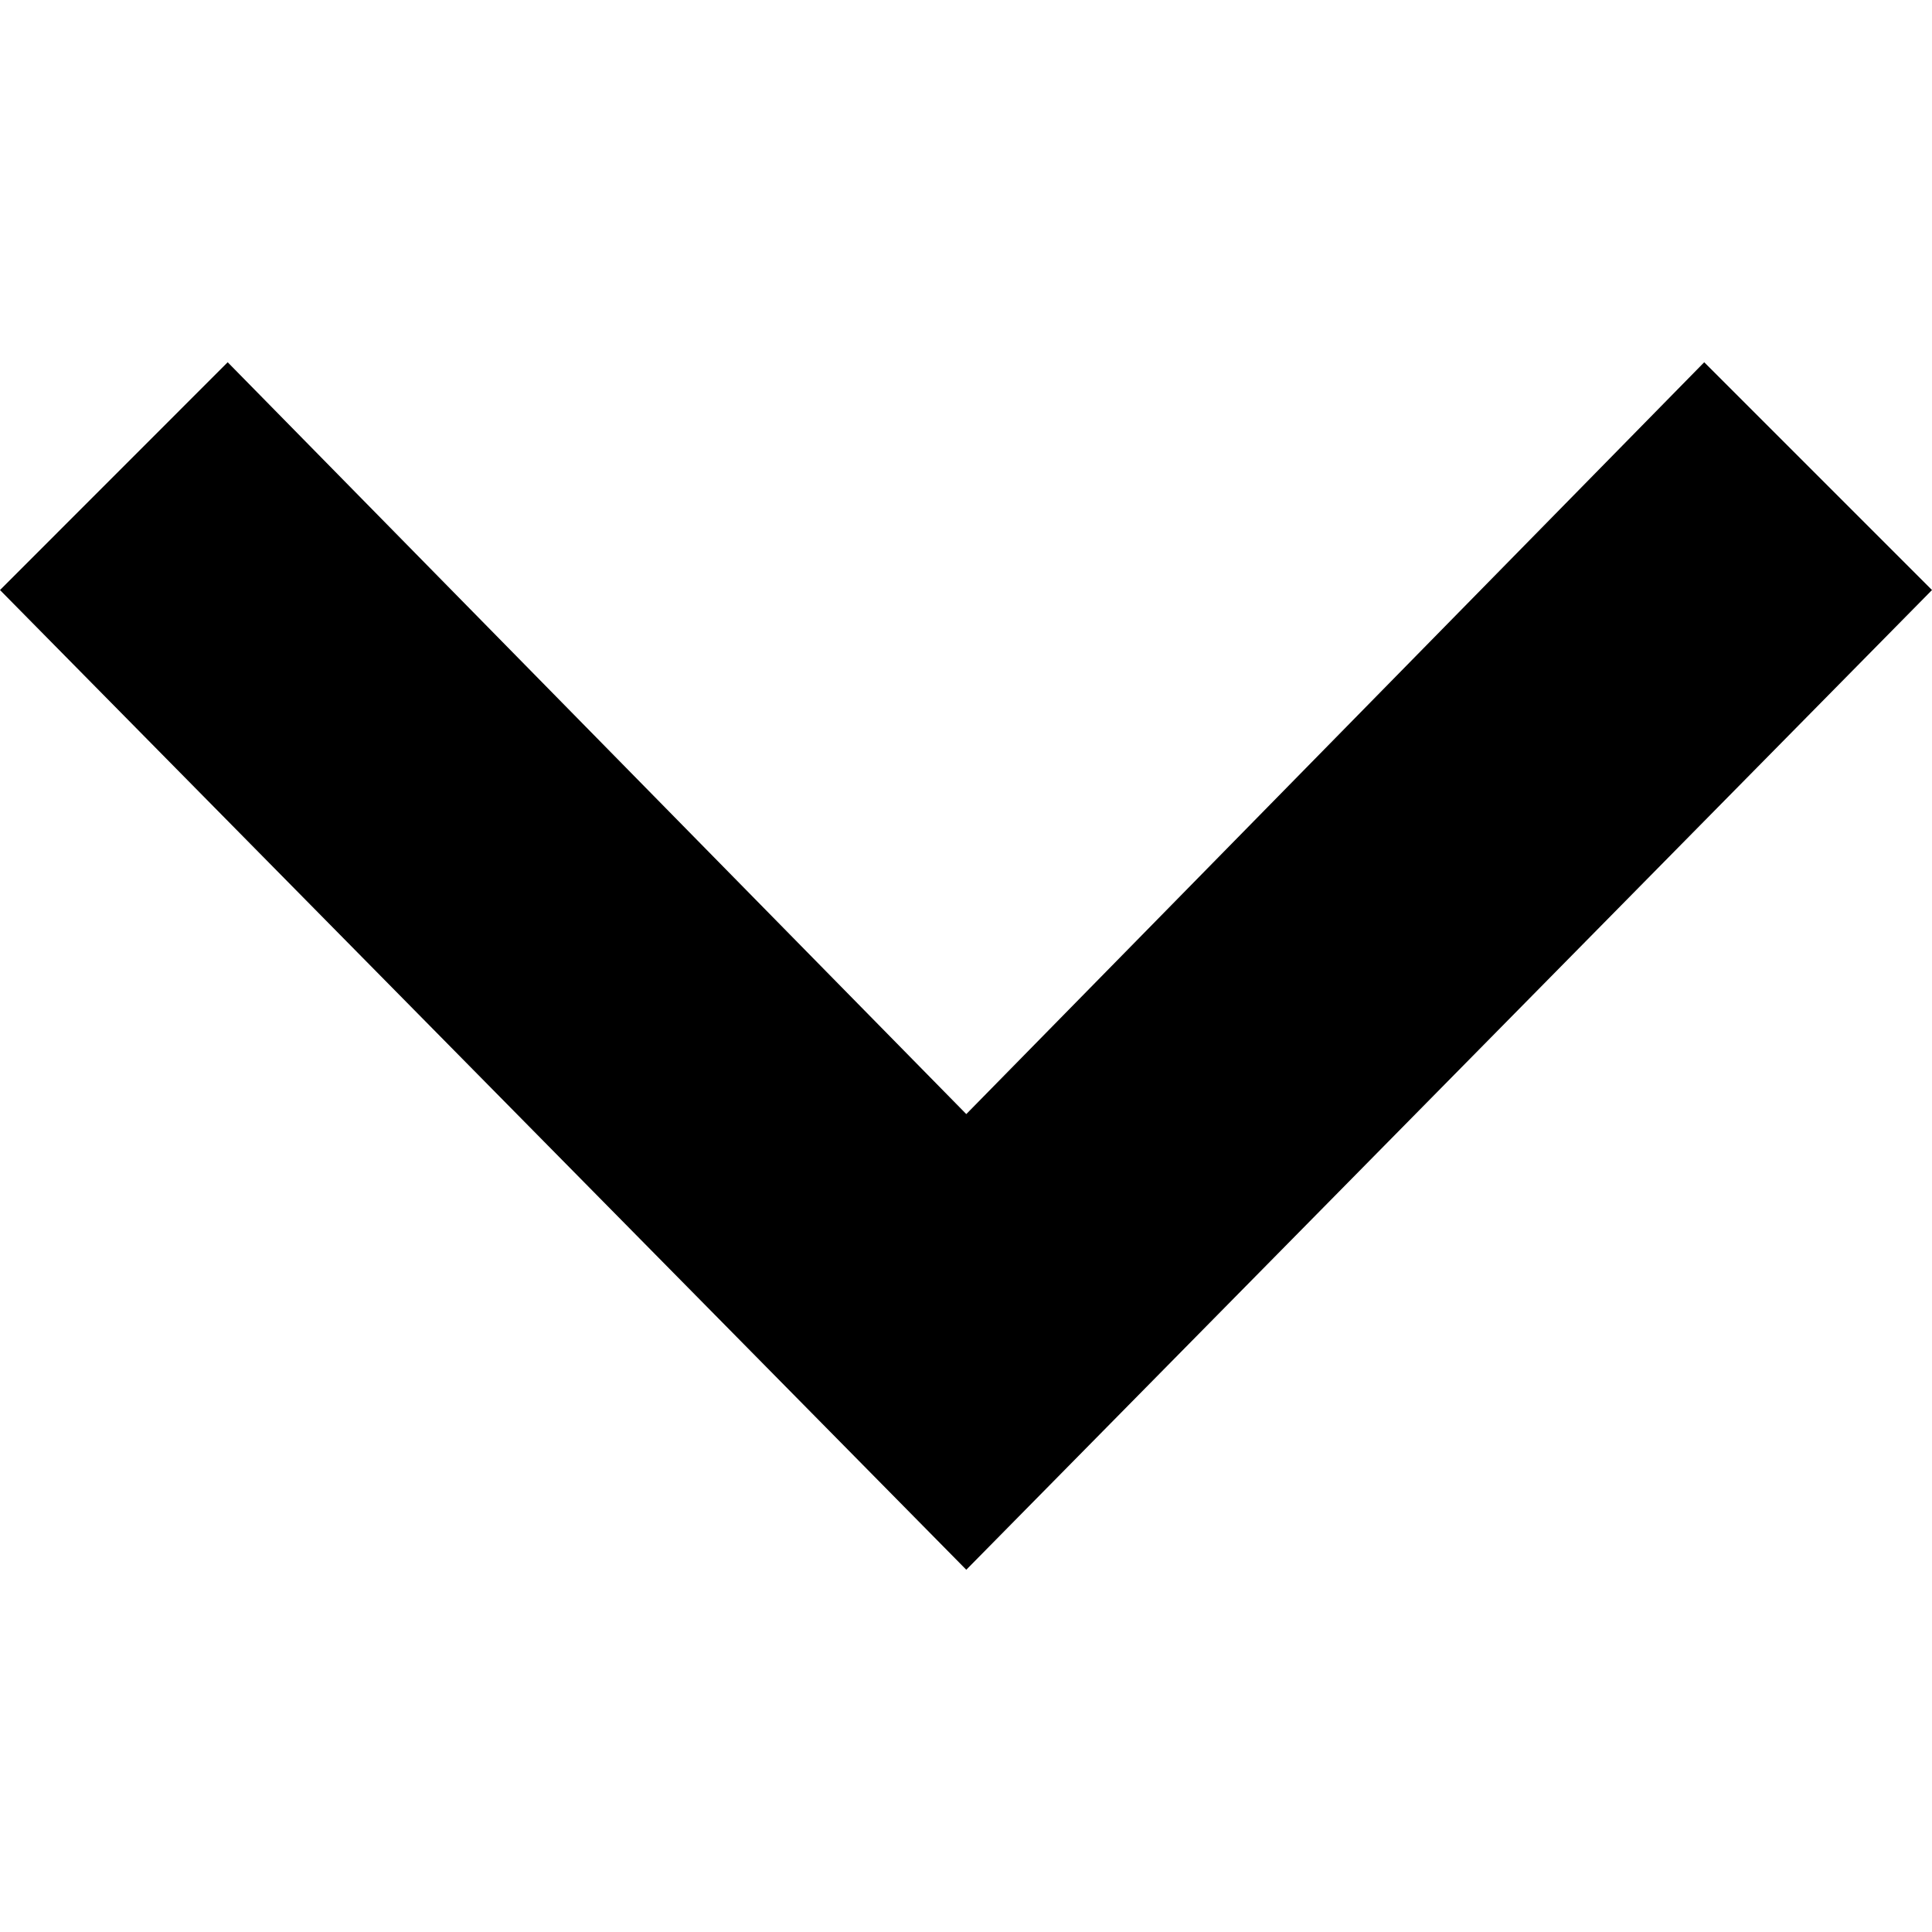 <svg width="20" height="20" viewBox="0 0 20 20" fill="none" xmlns="http://www.w3.org/2000/svg">
<g id="iconmonstr-arrow-66">
<path id="Vector" d="M0 6.108L2.357 3.75L10.003 11.533L17.642 3.75L20 6.108L10.003 16.25L0 6.108Z" fill="#000"/>
</g>
</svg>
